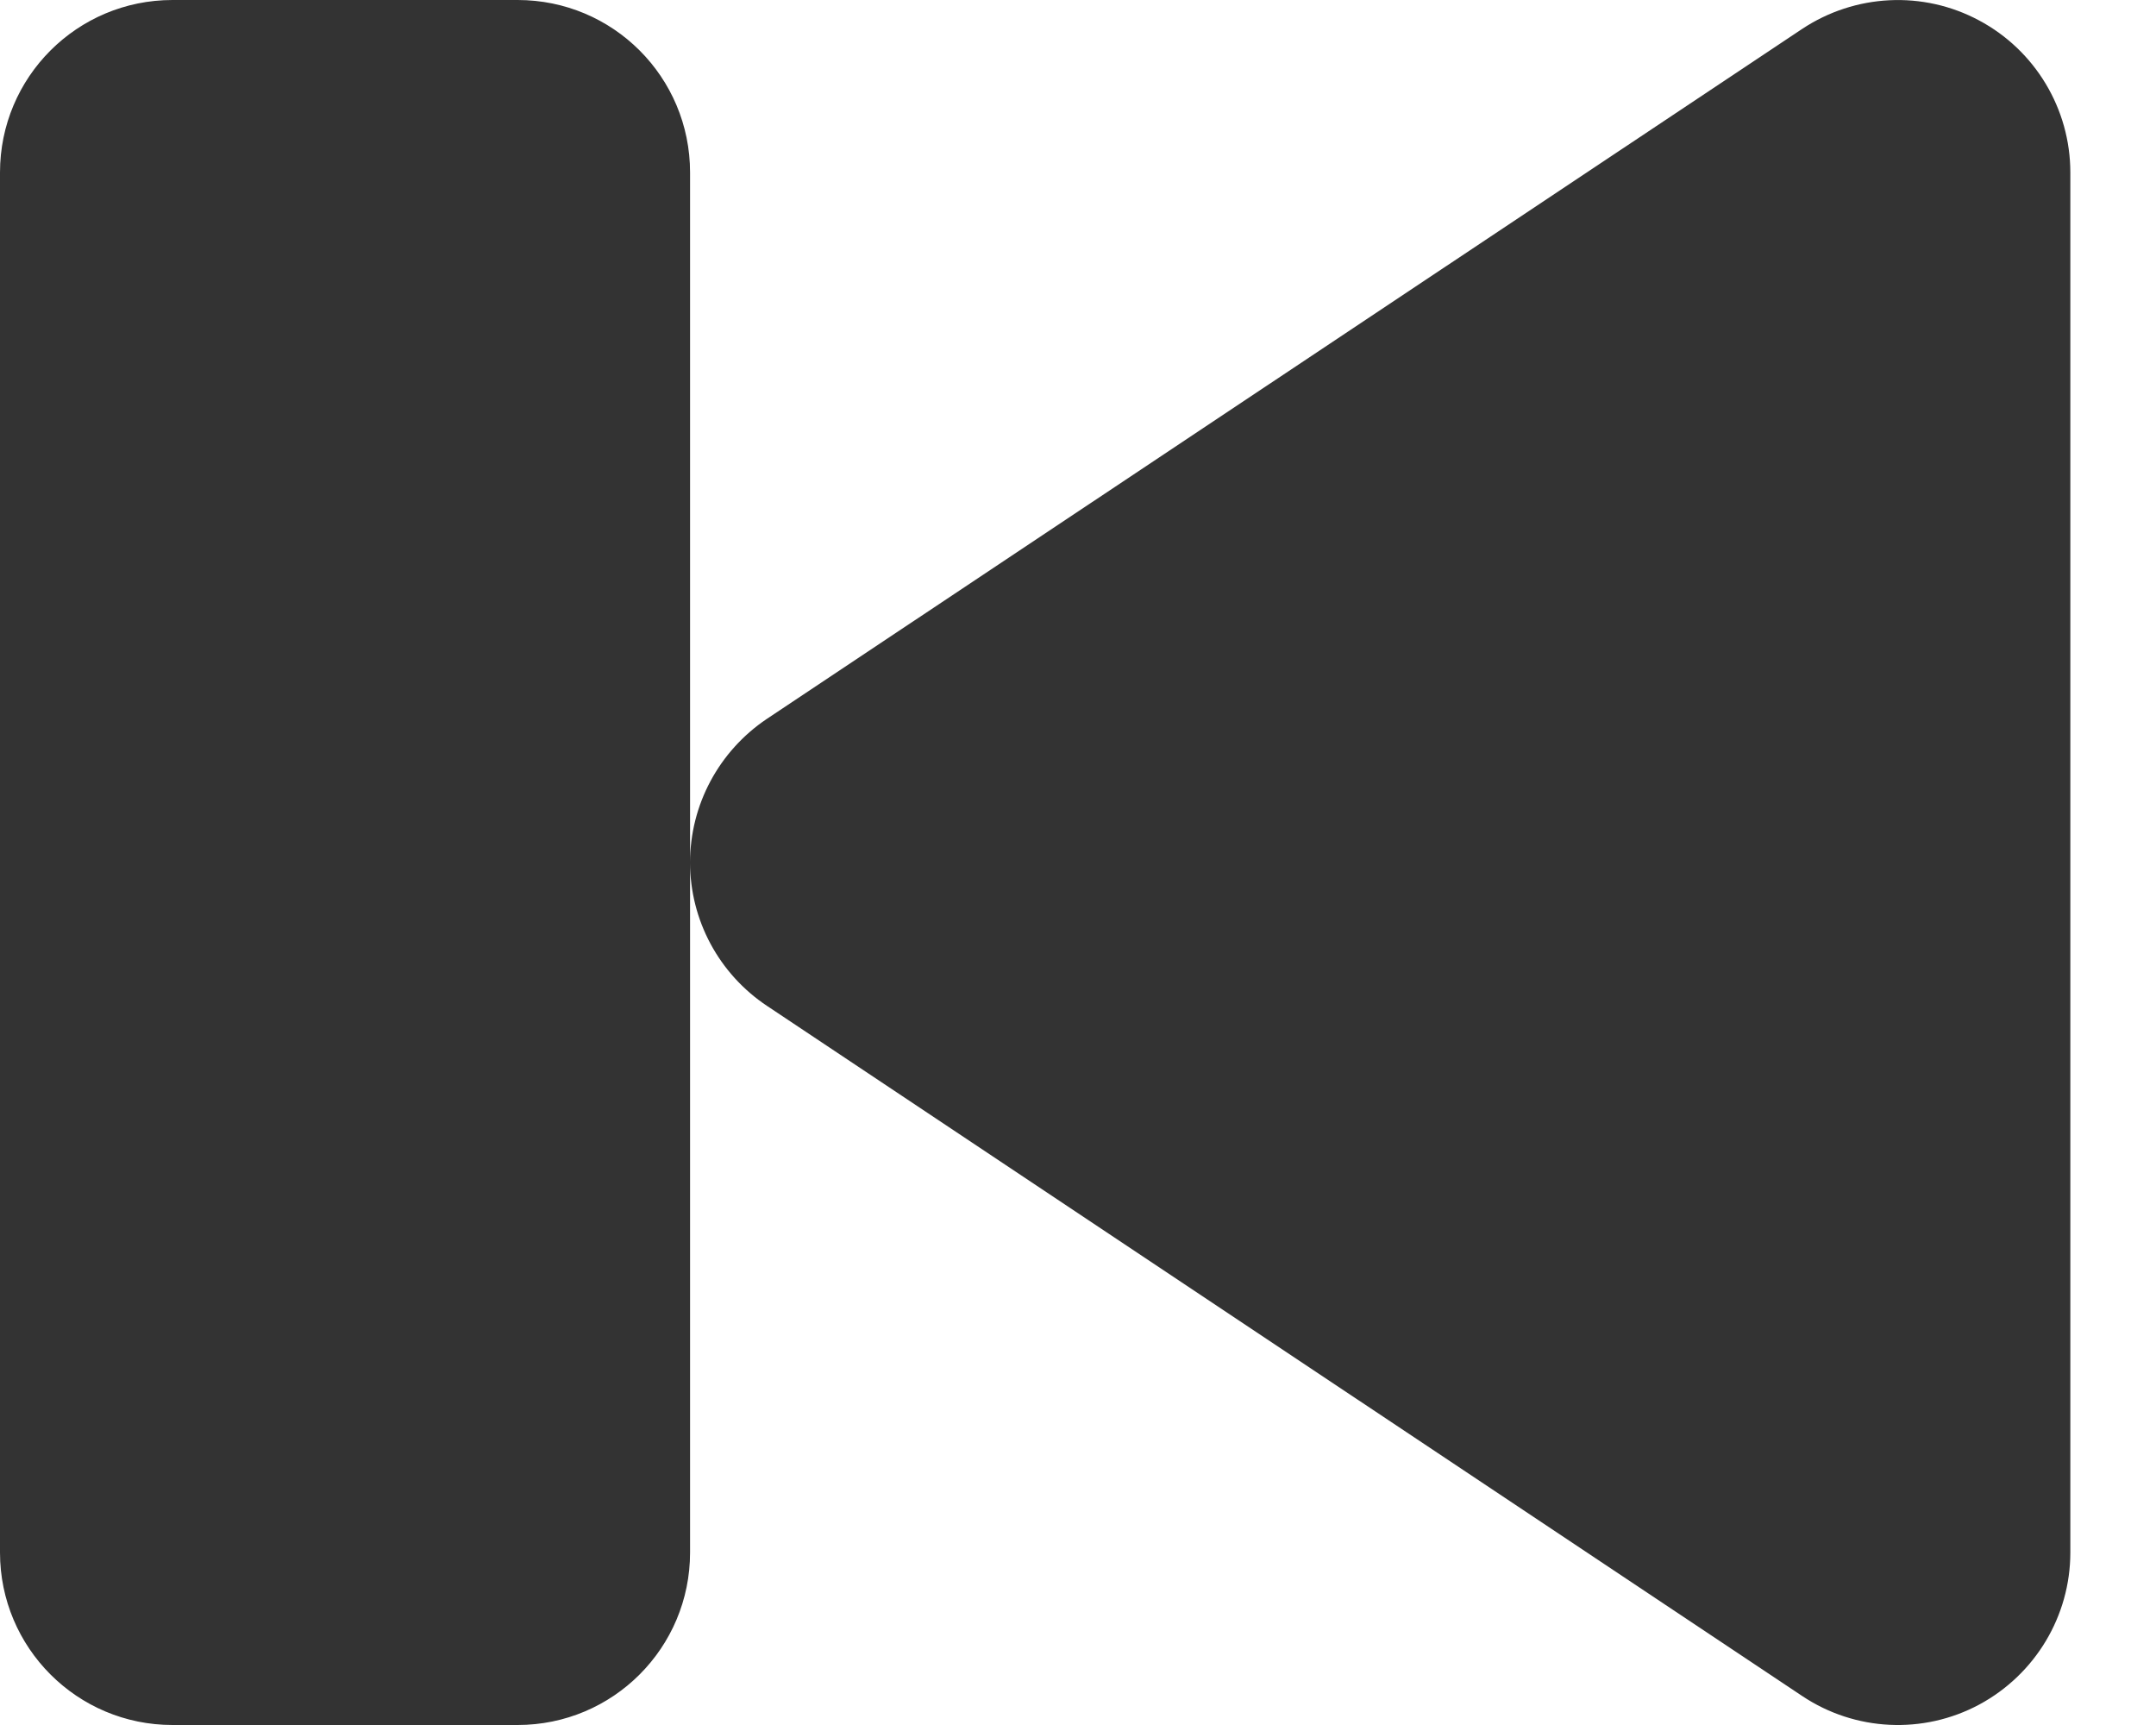 <?xml version="1.0" encoding="UTF-8"?>
<svg width="15px" height="12px" viewBox="0 0 15 12" version="1.1" xmlns="http://www.w3.org/2000/svg" xmlns:xlink="http://www.w3.org/1999/xlink">
    <!-- Generator: Sketch 49.3 (51167) - http://www.bohemiancoding.com/sketch -->
    <title>Shape</title>
    <desc>Created with Sketch.</desc>
    <defs></defs>
    <g id="Page-2" stroke="none" stroke-width="1" fill="none" fill-rule="evenodd">
        <g id="Desktop" transform="translate(-473, -578)" fill="#333333" fill-rule="nonzero">
            <g id="Toolbar" transform="translate(256, 576)">
                <path d="M230.77,13.858 C230.38,14.067 229.906,14.044 229.538,13.798 L222.337,8.998 C222.002,8.775 221.801,8.401 221.801,8 C221.801,7.598 222.002,7.225 222.335,7.001 L229.537,2.202 C229.906,1.957 230.379,1.933 230.769,2.142 C231.159,2.35 231.404,2.757 231.404,3.2 L231.404,12.8 C231.404,13.242 231.16,13.648 230.77,13.858 Z M220.601,14 L218.2,14 C217.537,14 217,13.463 217,12.8 L217,3.2 C217,2.536 217.537,2 218.2,2 L220.601,2 C221.265,2 221.801,2.536 221.801,3.2 L221.801,8 L221.801,12.8 C221.801,13.463 221.265,14 220.601,14 Z" id="Shape"></path>
            </g>
        </g>
    </g>
</svg>